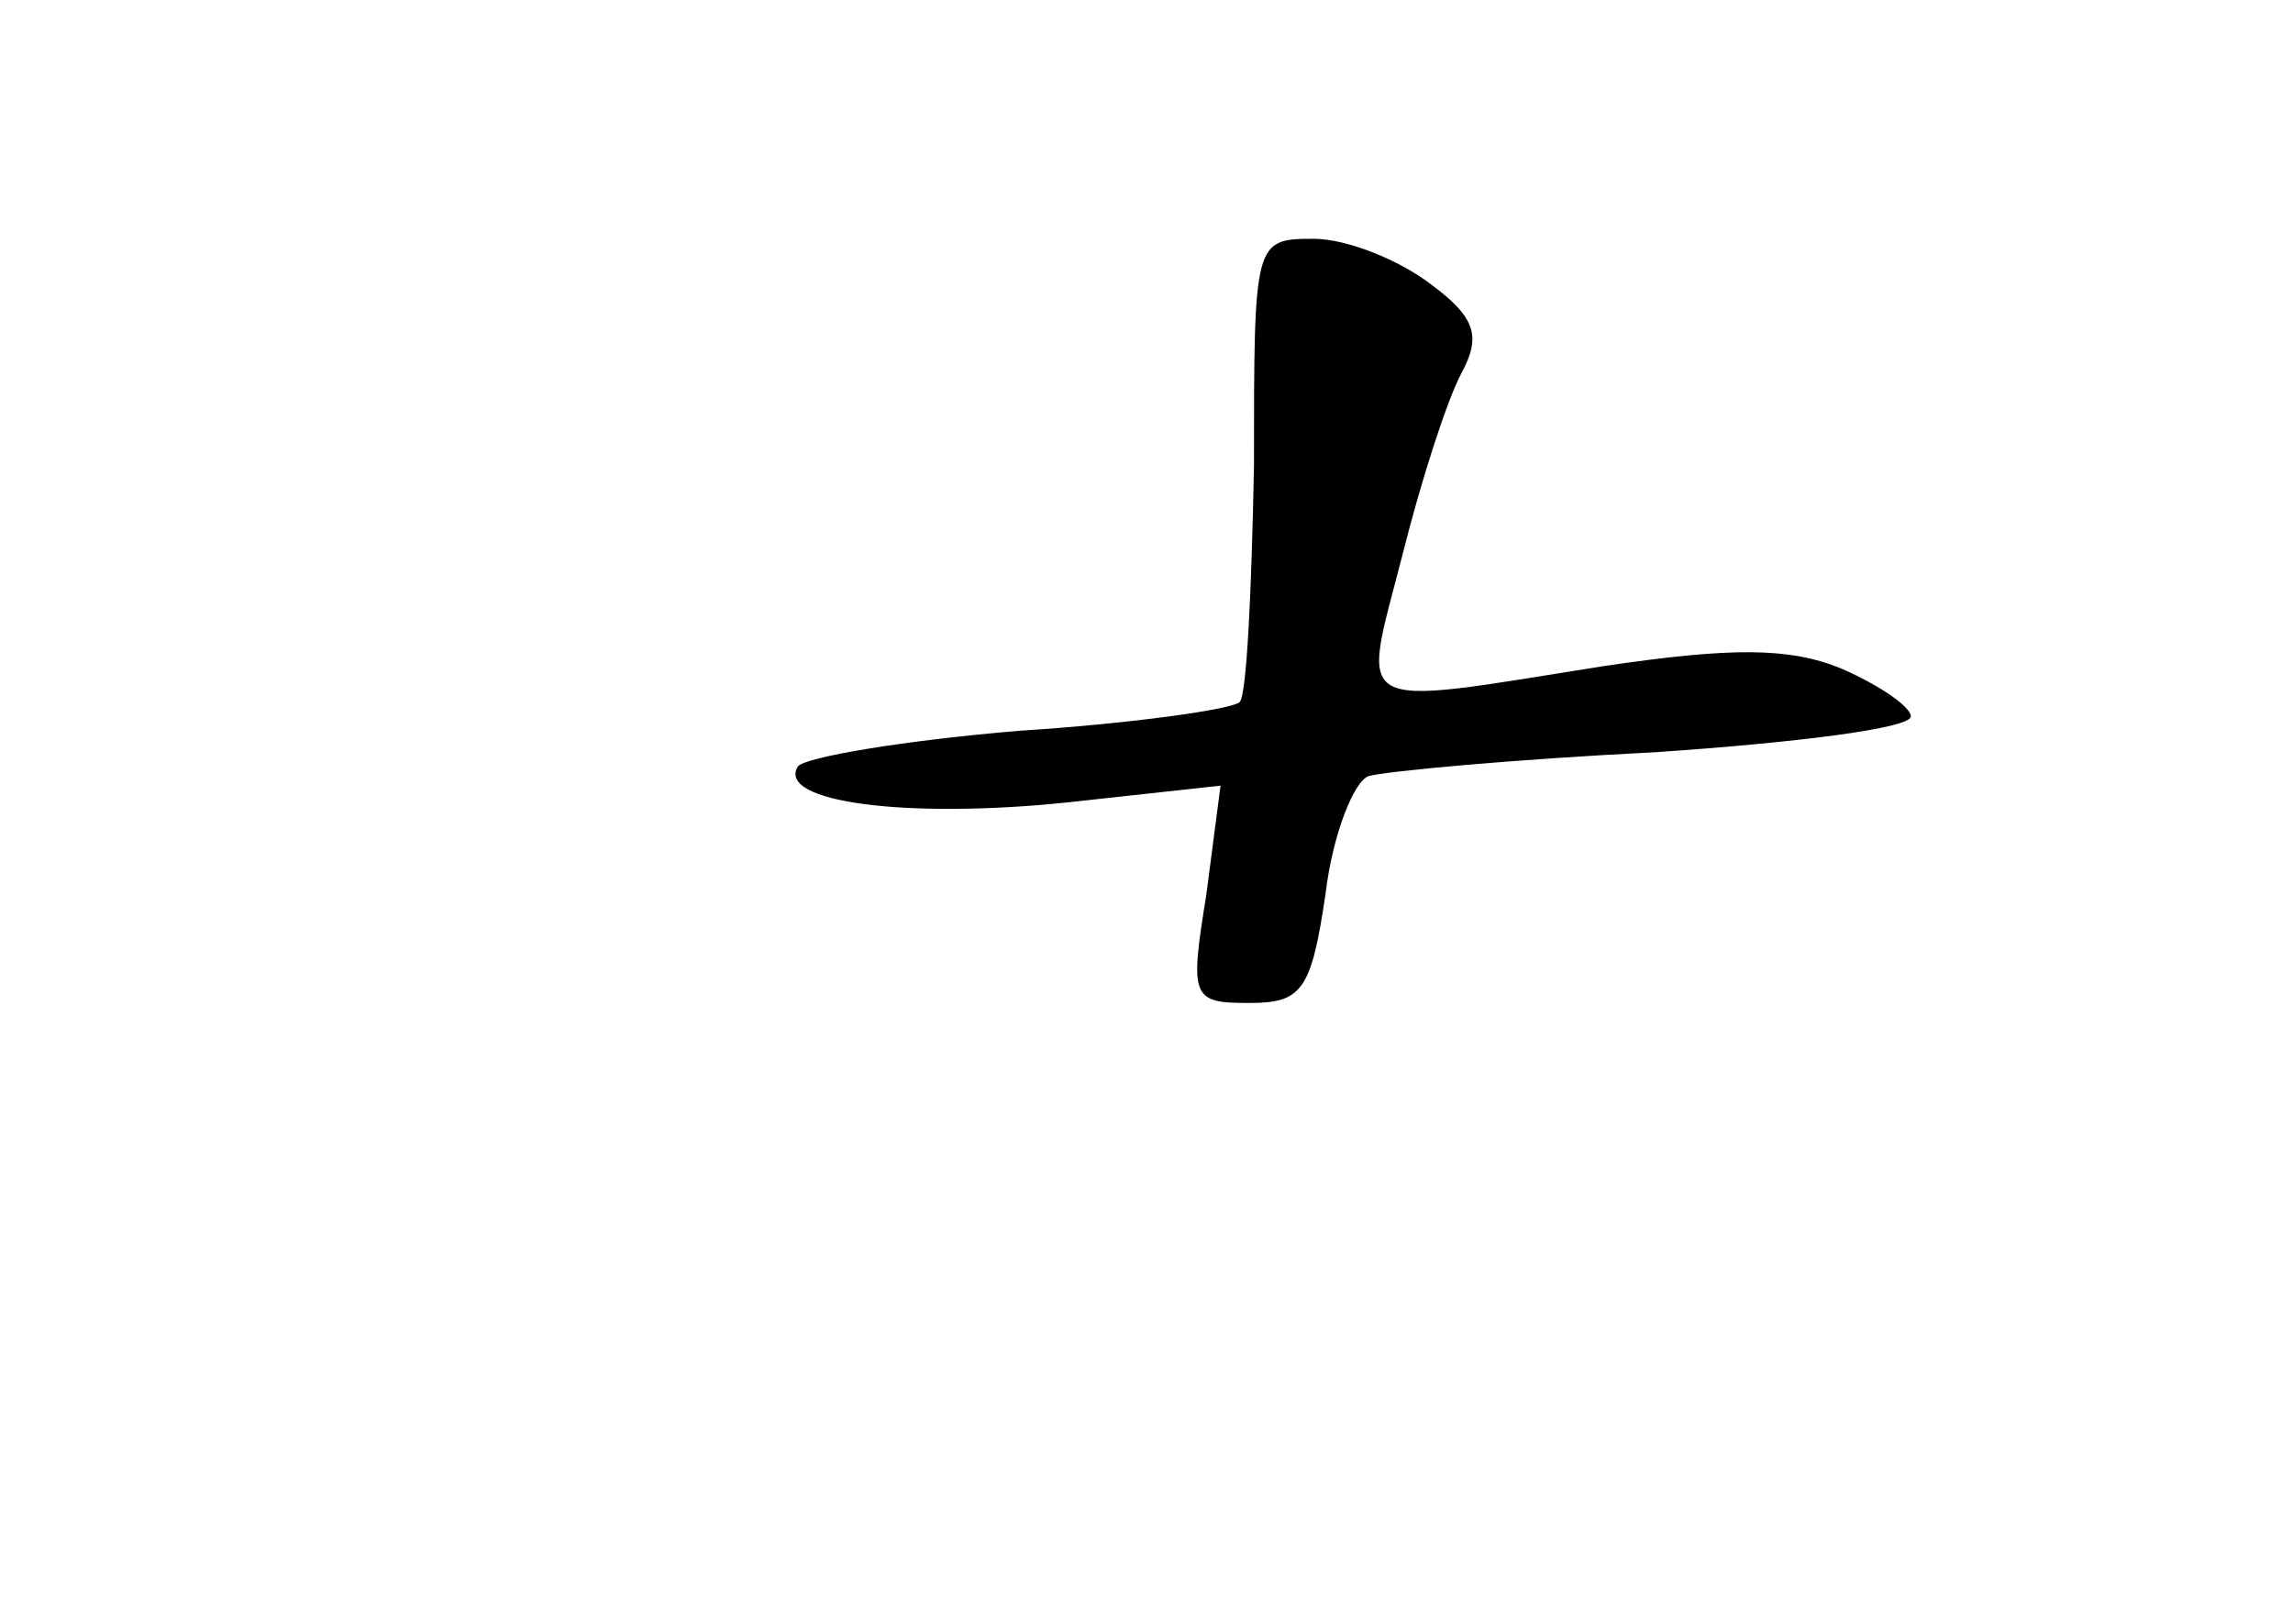 <?xml version="1.0" standalone="no"?>
<!DOCTYPE svg PUBLIC "-//W3C//DTD SVG 20010904//EN"
 "http://www.w3.org/TR/2001/REC-SVG-20010904/DTD/svg10.dtd">
<svg version="1.0" xmlns="http://www.w3.org/2000/svg"
 width="96pt" height="68pt" viewBox="0 0 96 68"
 preserveAspectRatio="xMidYMid meet">
<g transform="translate(0,68) scale(0.1,-0.1)"
fill="#000000" stroke="none">
<path d="M525 485 c-1 -52 -3 -96 -6 -99 -3 -3 -45 -9 -92 -12 -48 -4 -90 -11
-93 -15 -9 -15 46 -22 113 -15 l64 7 -6 -46 c-7 -43 -6 -45 18 -45 22 0 26 5
32 46 3 25 12 47 18 49 7 2 60 7 120 10 59 4 107 10 107 15 0 4 -13 13 -29 20
-22 9 -46 9 -100 1 -107 -17 -101 -20 -84 46 8 32 19 66 25 77 8 15 6 23 -13
37 -13 10 -35 19 -49 19 -25 0 -25 -1 -25 -95z"/>
</g>
</svg>

